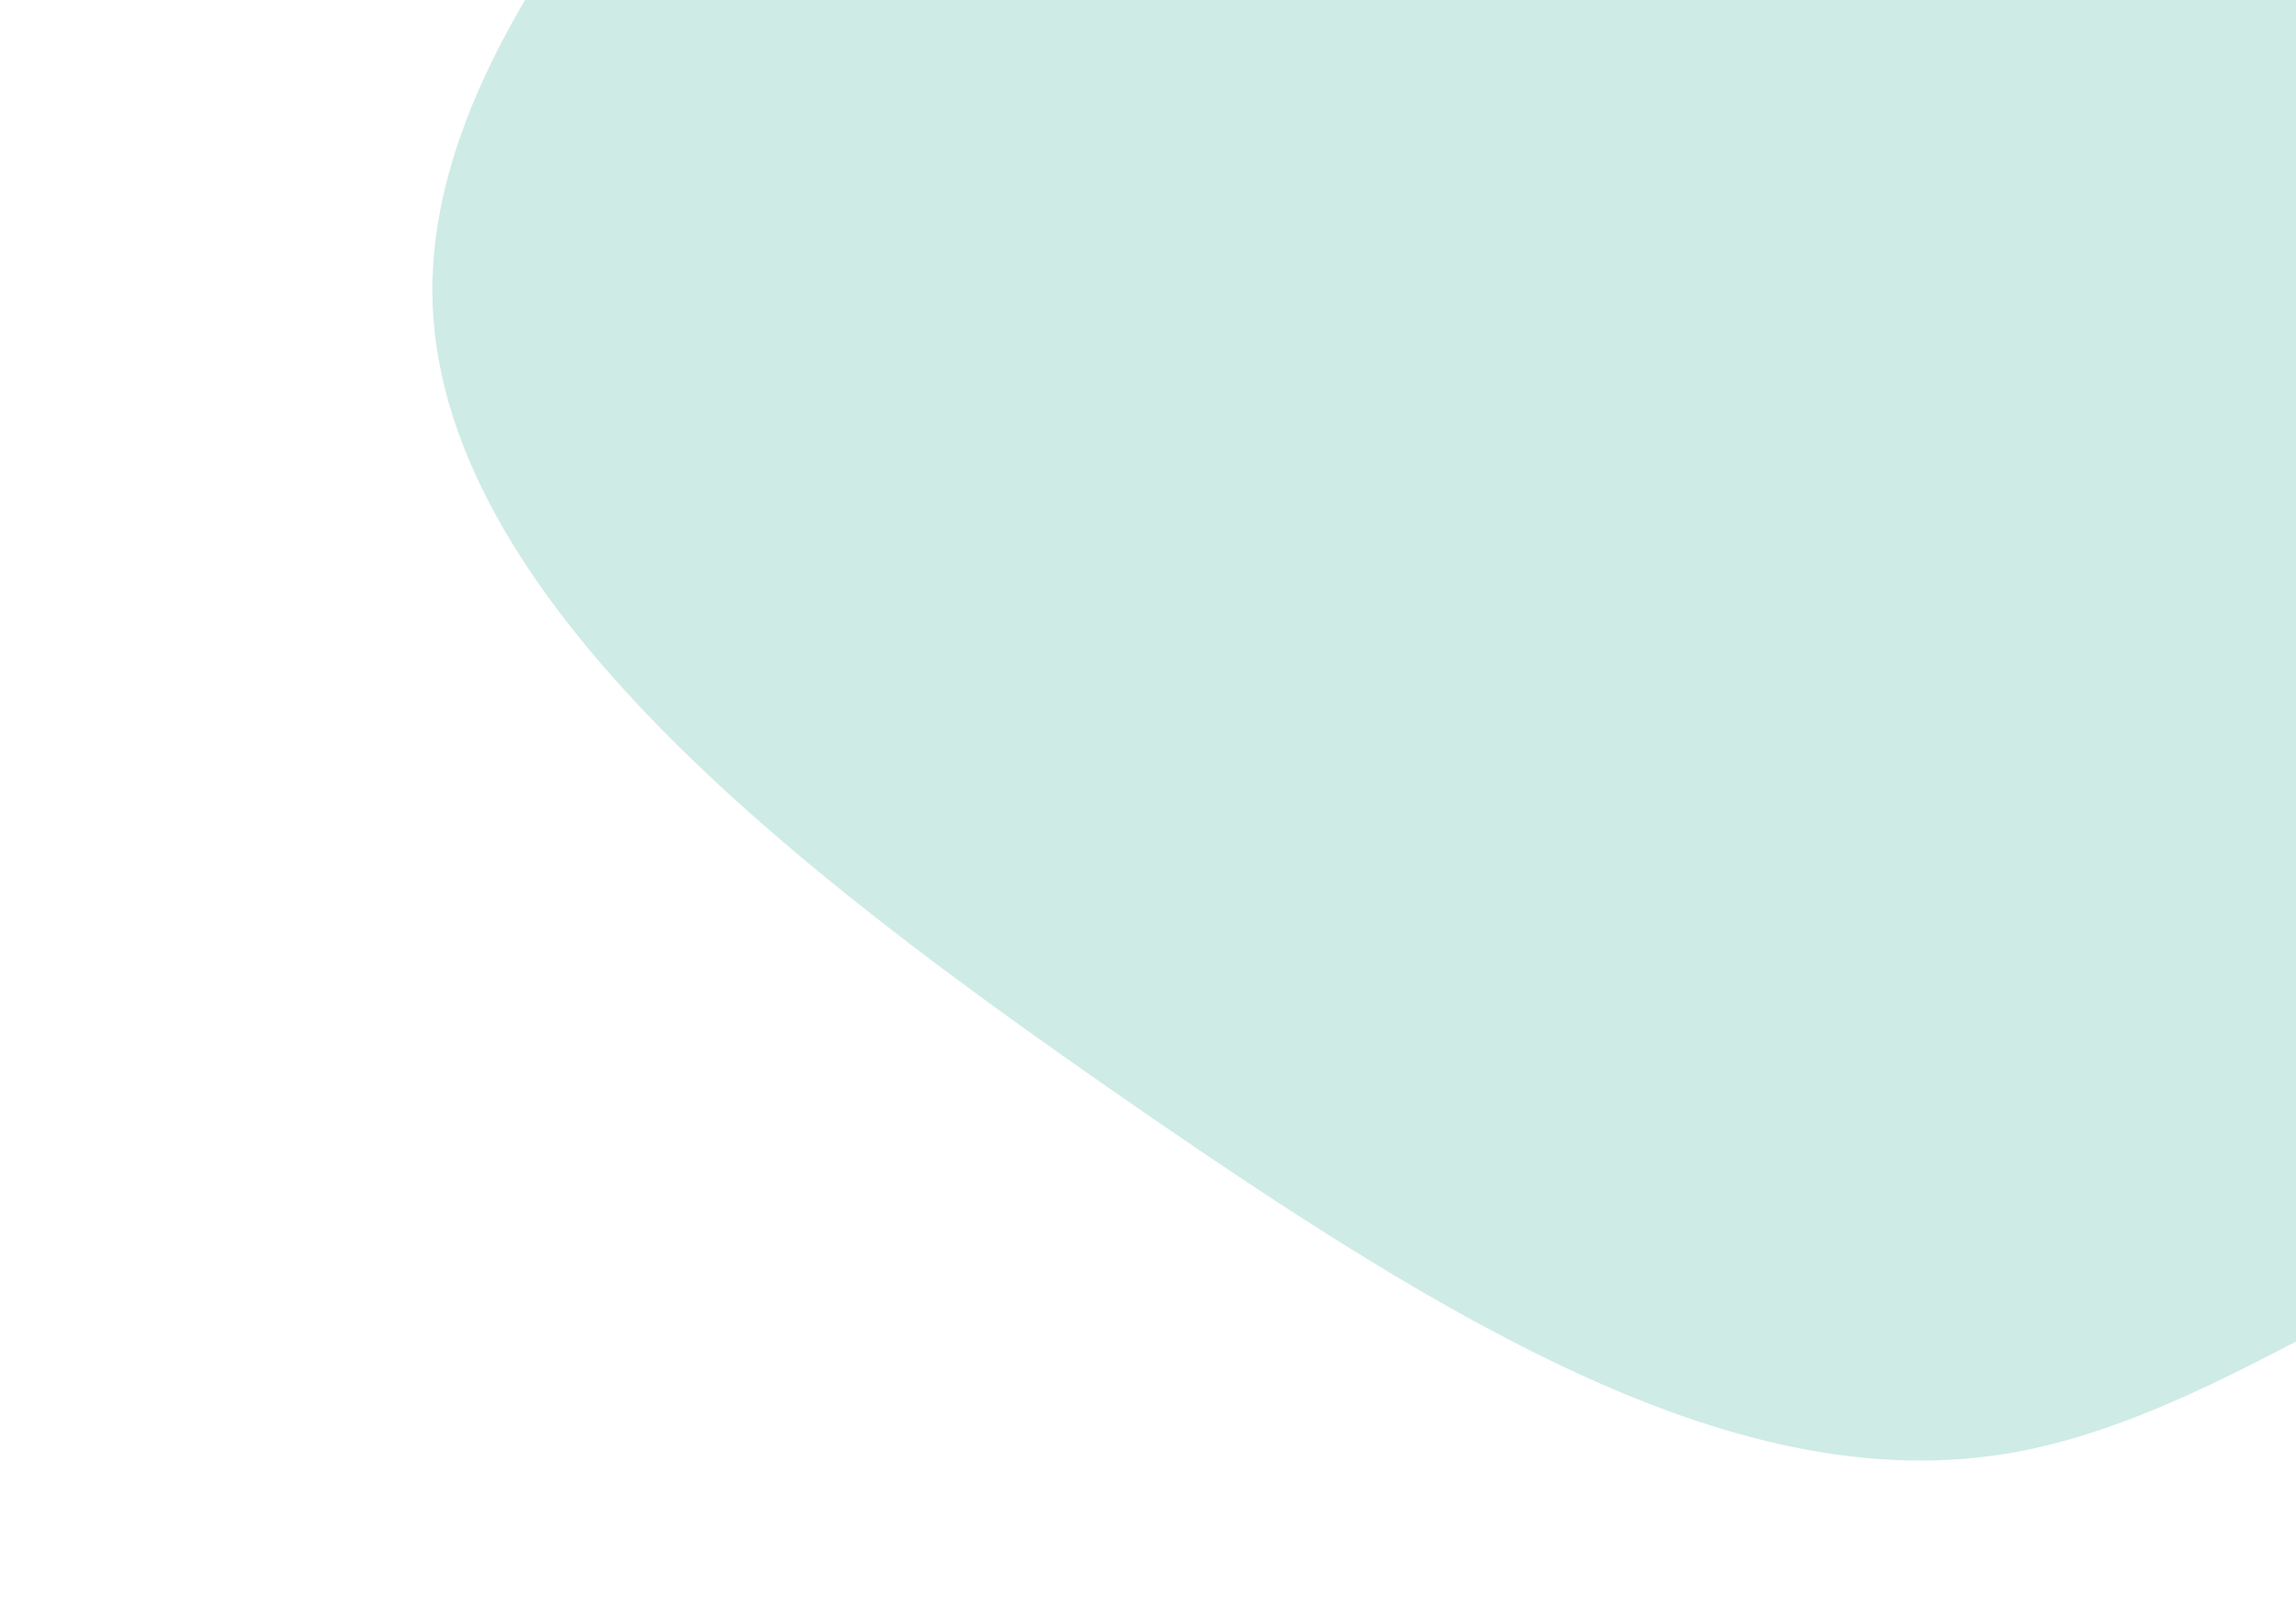 <svg id="visual" viewBox="0 0 900 600" width="1000" height="700" xmlns="http://www.w3.org/2000/svg" xmlns:xlink="http://www.w3.org/1999/xlink" version="1.1"><g transform="translate(992.784 -28.686)"><path d="M316.2 -480C409.3 -432.2 483.9 -343.6 524.3 -243C564.7 -142.4 570.9 -29.7 598.1 117C625.3 263.8 673.5 444.6 594.5 489.2C515.5 533.9 309.3 442.3 156.1 449.9C3 457.4 -97 564.1 -203.5 583.1C-310.1 602.1 -423.4 533.5 -551.4 444.9C-679.4 356.2 -822.2 247.5 -823.3 128.7C-824.4 9.8 -683.7 -119.1 -572.3 -219.2C-461 -319.3 -378.9 -390.6 -288.4 -439.6C-197.9 -488.6 -98.9 -515.3 6.3 -525.1C111.6 -534.9 223.1 -527.8 316.2 -480" fill="#ceebe5"></path></g></svg>
